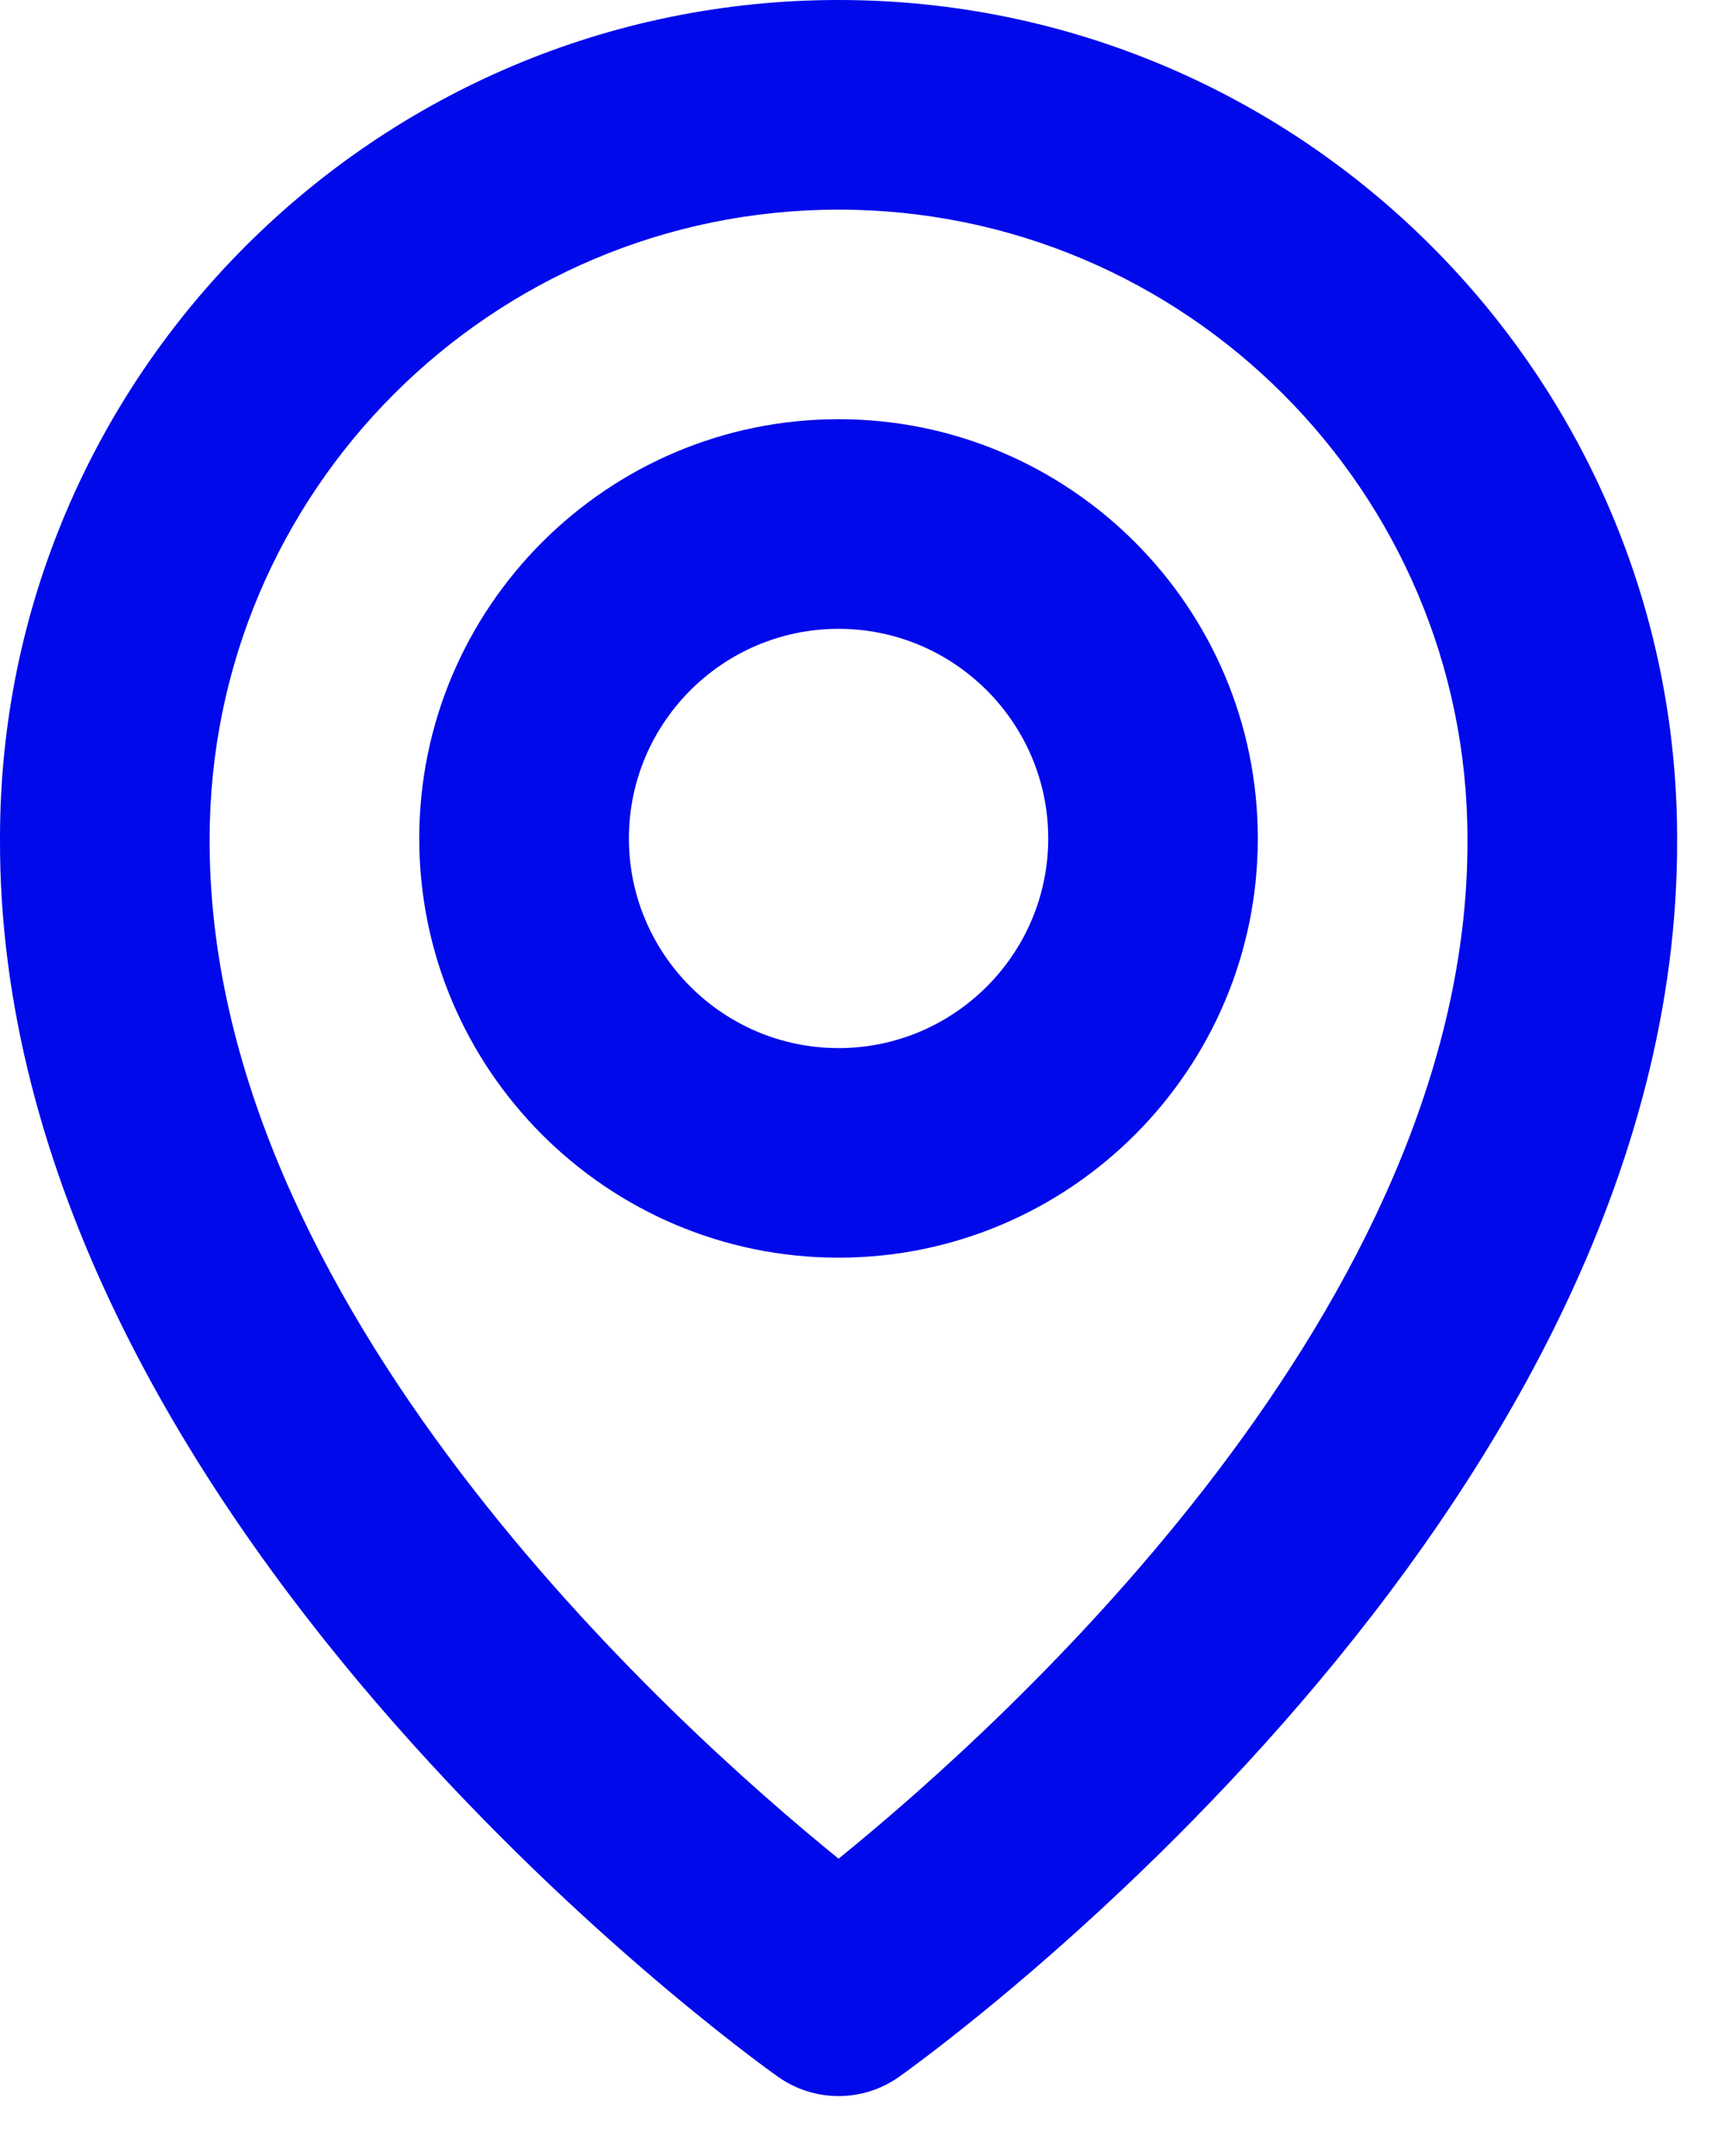 <svg width="24" height="30" viewBox="0 0 24 30" fill="none" xmlns="http://www.w3.org/2000/svg">
<path d="M11.667 17.5C14.884 17.5 17.5 14.884 17.5 11.667C17.5 8.45 14.884 5.833 11.667 5.833C8.45 5.833 5.833 8.45 5.833 11.667C5.833 14.884 8.45 17.5 11.667 17.5ZM11.667 8.75C13.275 8.75 14.584 10.058 14.584 11.667C14.584 13.275 13.275 14.584 11.667 14.584C10.058 14.584 8.75 13.275 8.75 11.667C8.75 10.058 10.058 8.75 11.667 8.75Z" fill="#0009EA"/>
<path d="M10.821 28.895C11.068 29.072 11.364 29.166 11.667 29.166C11.97 29.166 12.266 29.072 12.513 28.895C12.956 28.582 23.376 21.058 23.334 11.667C23.334 5.234 18.099 0 11.667 0C5.234 0 0 5.234 0 11.659C-0.042 21.058 10.378 28.582 10.821 28.895ZM11.667 2.917C16.492 2.917 20.417 6.841 20.417 11.674C20.447 18.146 14.018 23.957 11.667 25.863C9.317 23.956 2.886 18.143 2.917 11.667C2.917 6.841 6.841 2.917 11.667 2.917Z" fill="#0009EA"/>
</svg>
